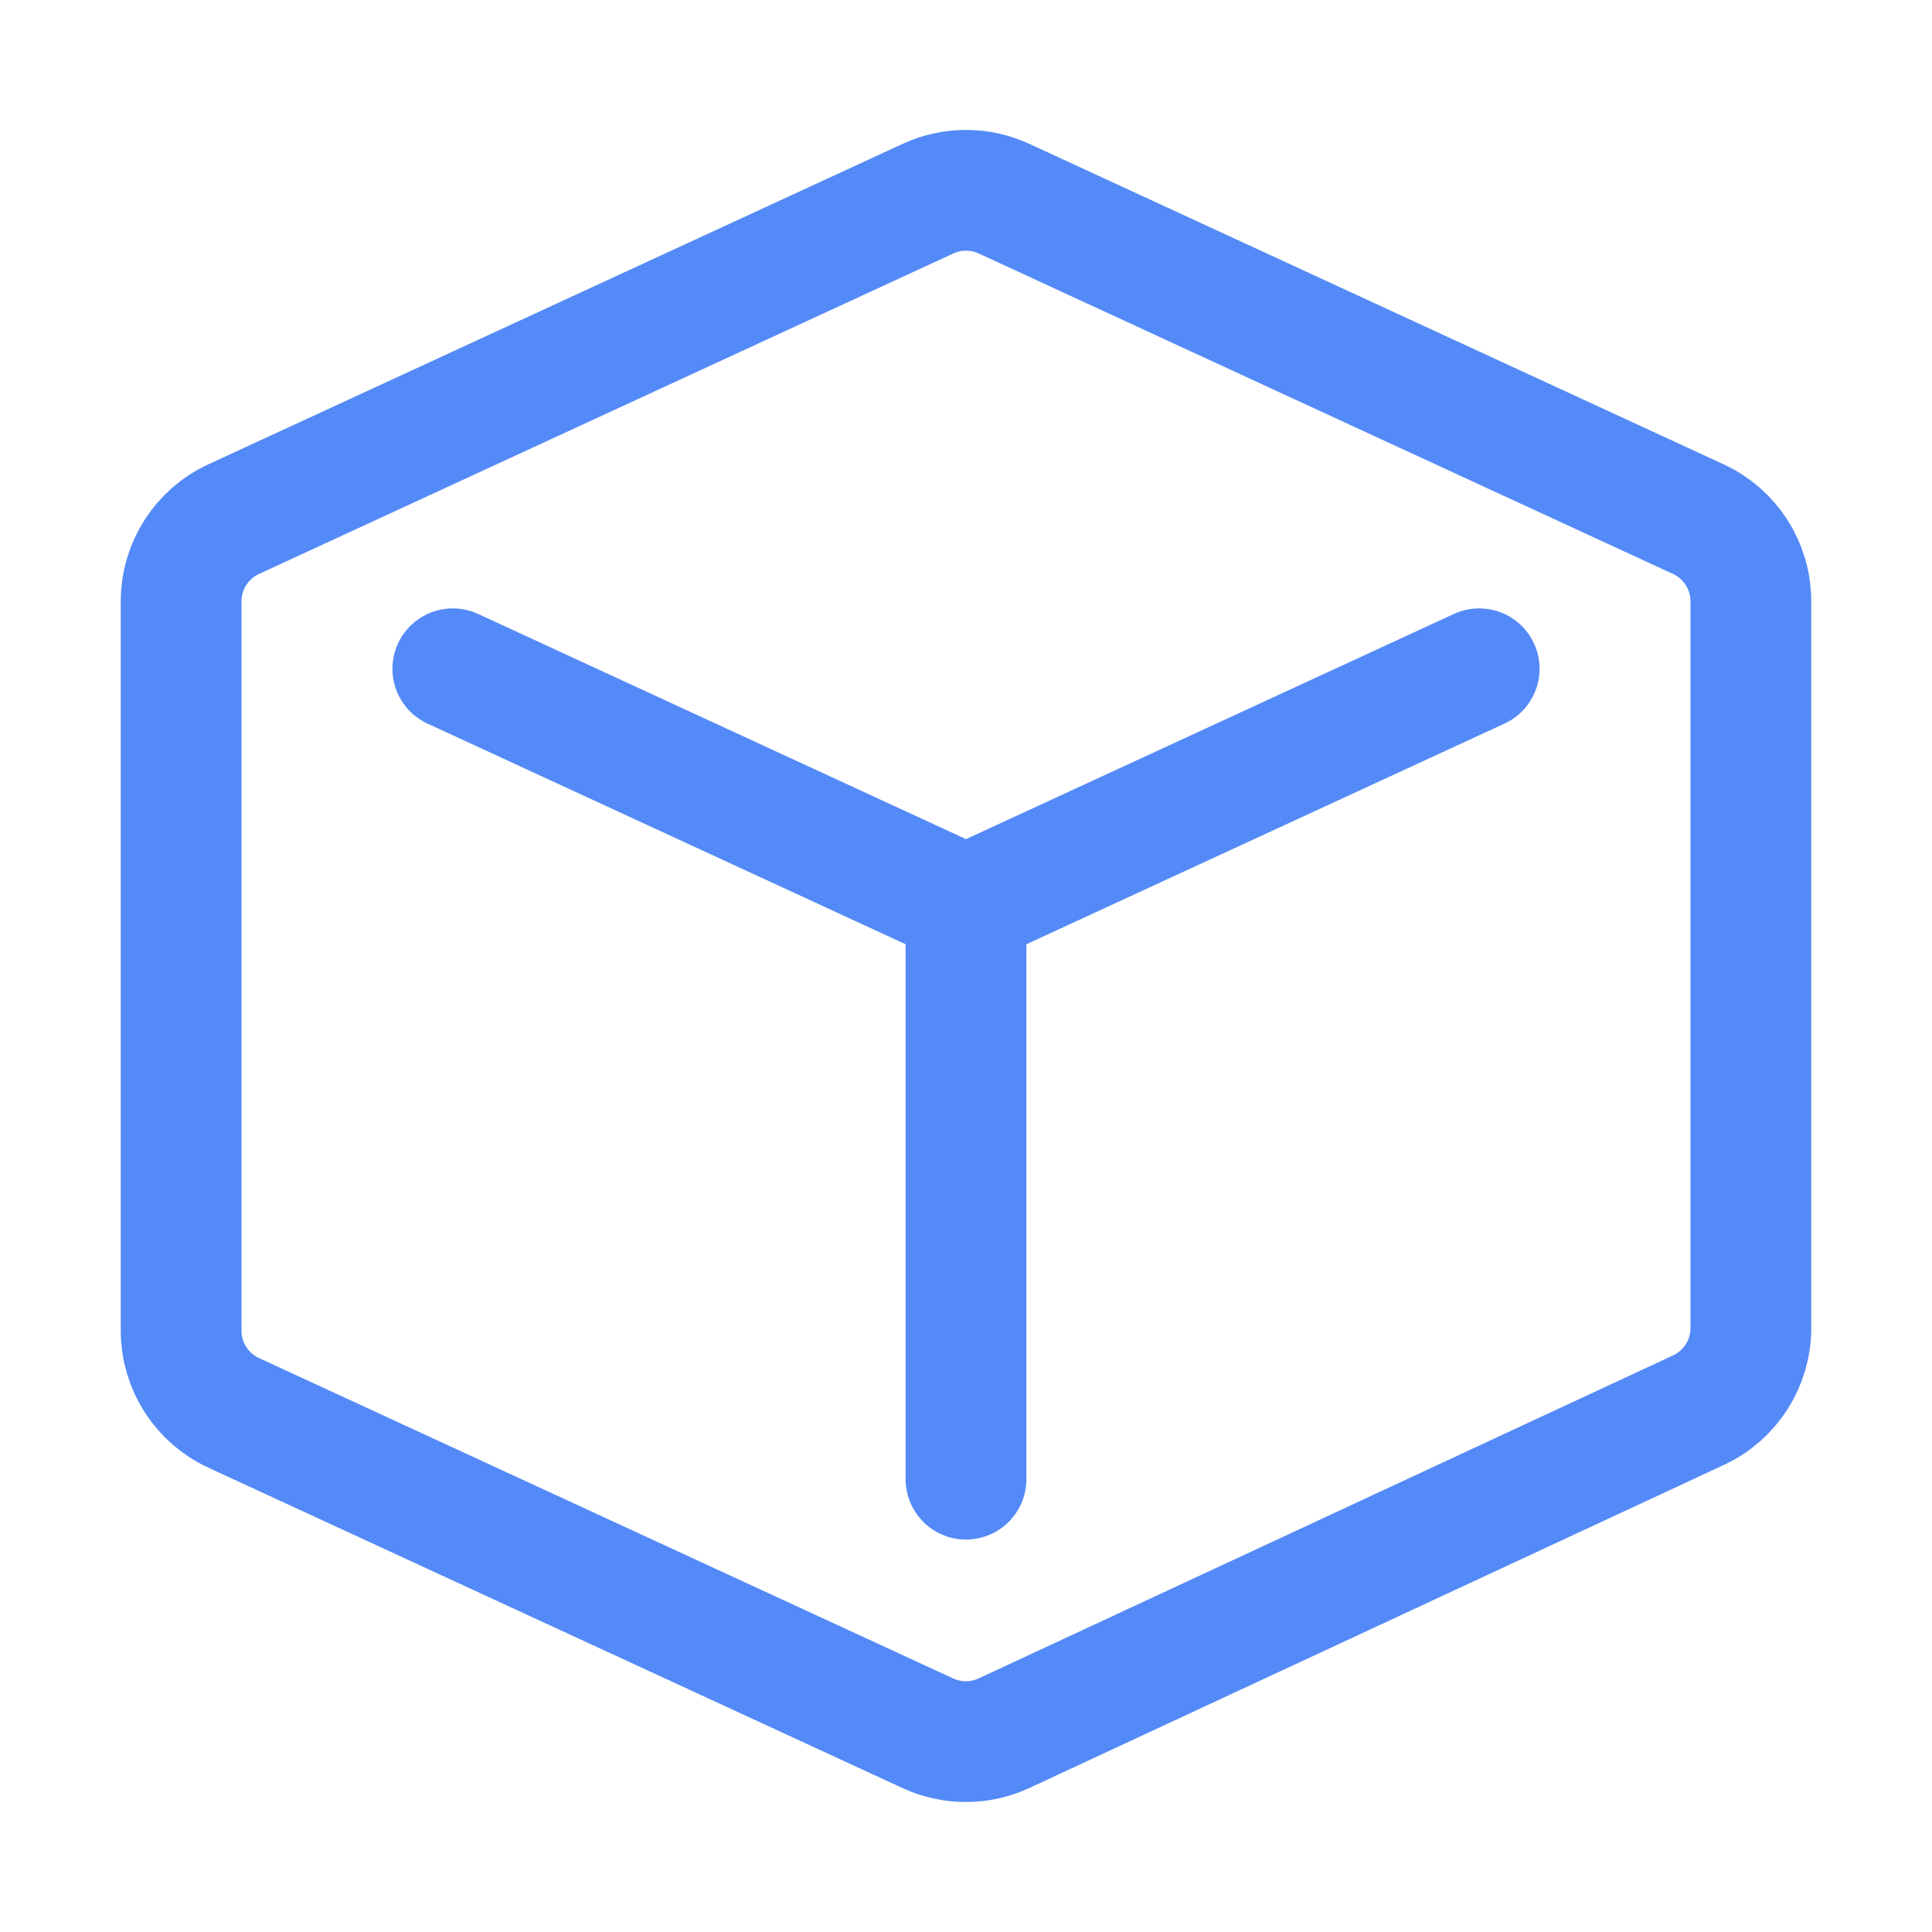 <svg width="64" height="64" viewBox="0 0 64 64" fill="none" xmlns="http://www.w3.org/2000/svg">
<path d="M32 30V49M32 30L15 22.154M32 30L49 22.154" stroke="#548AF7" stroke-width="4" stroke-linecap="round"/>
<path d="M58 43.993V19.919C58 18.749 57.32 17.686 56.257 17.196L33.257 6.58C32.459 6.212 31.541 6.212 30.743 6.58L7.743 17.196C6.68 17.686 6 18.749 6 19.919V44.081C6 45.251 6.68 46.314 7.743 46.804L30.738 57.417C31.538 57.787 32.461 57.786 33.26 57.414L56.265 46.713C57.323 46.221 58 45.16 58 43.993Z" stroke="#548AF7" stroke-width="4" stroke-linecap="round" stroke-linejoin="round"/>
</svg>
